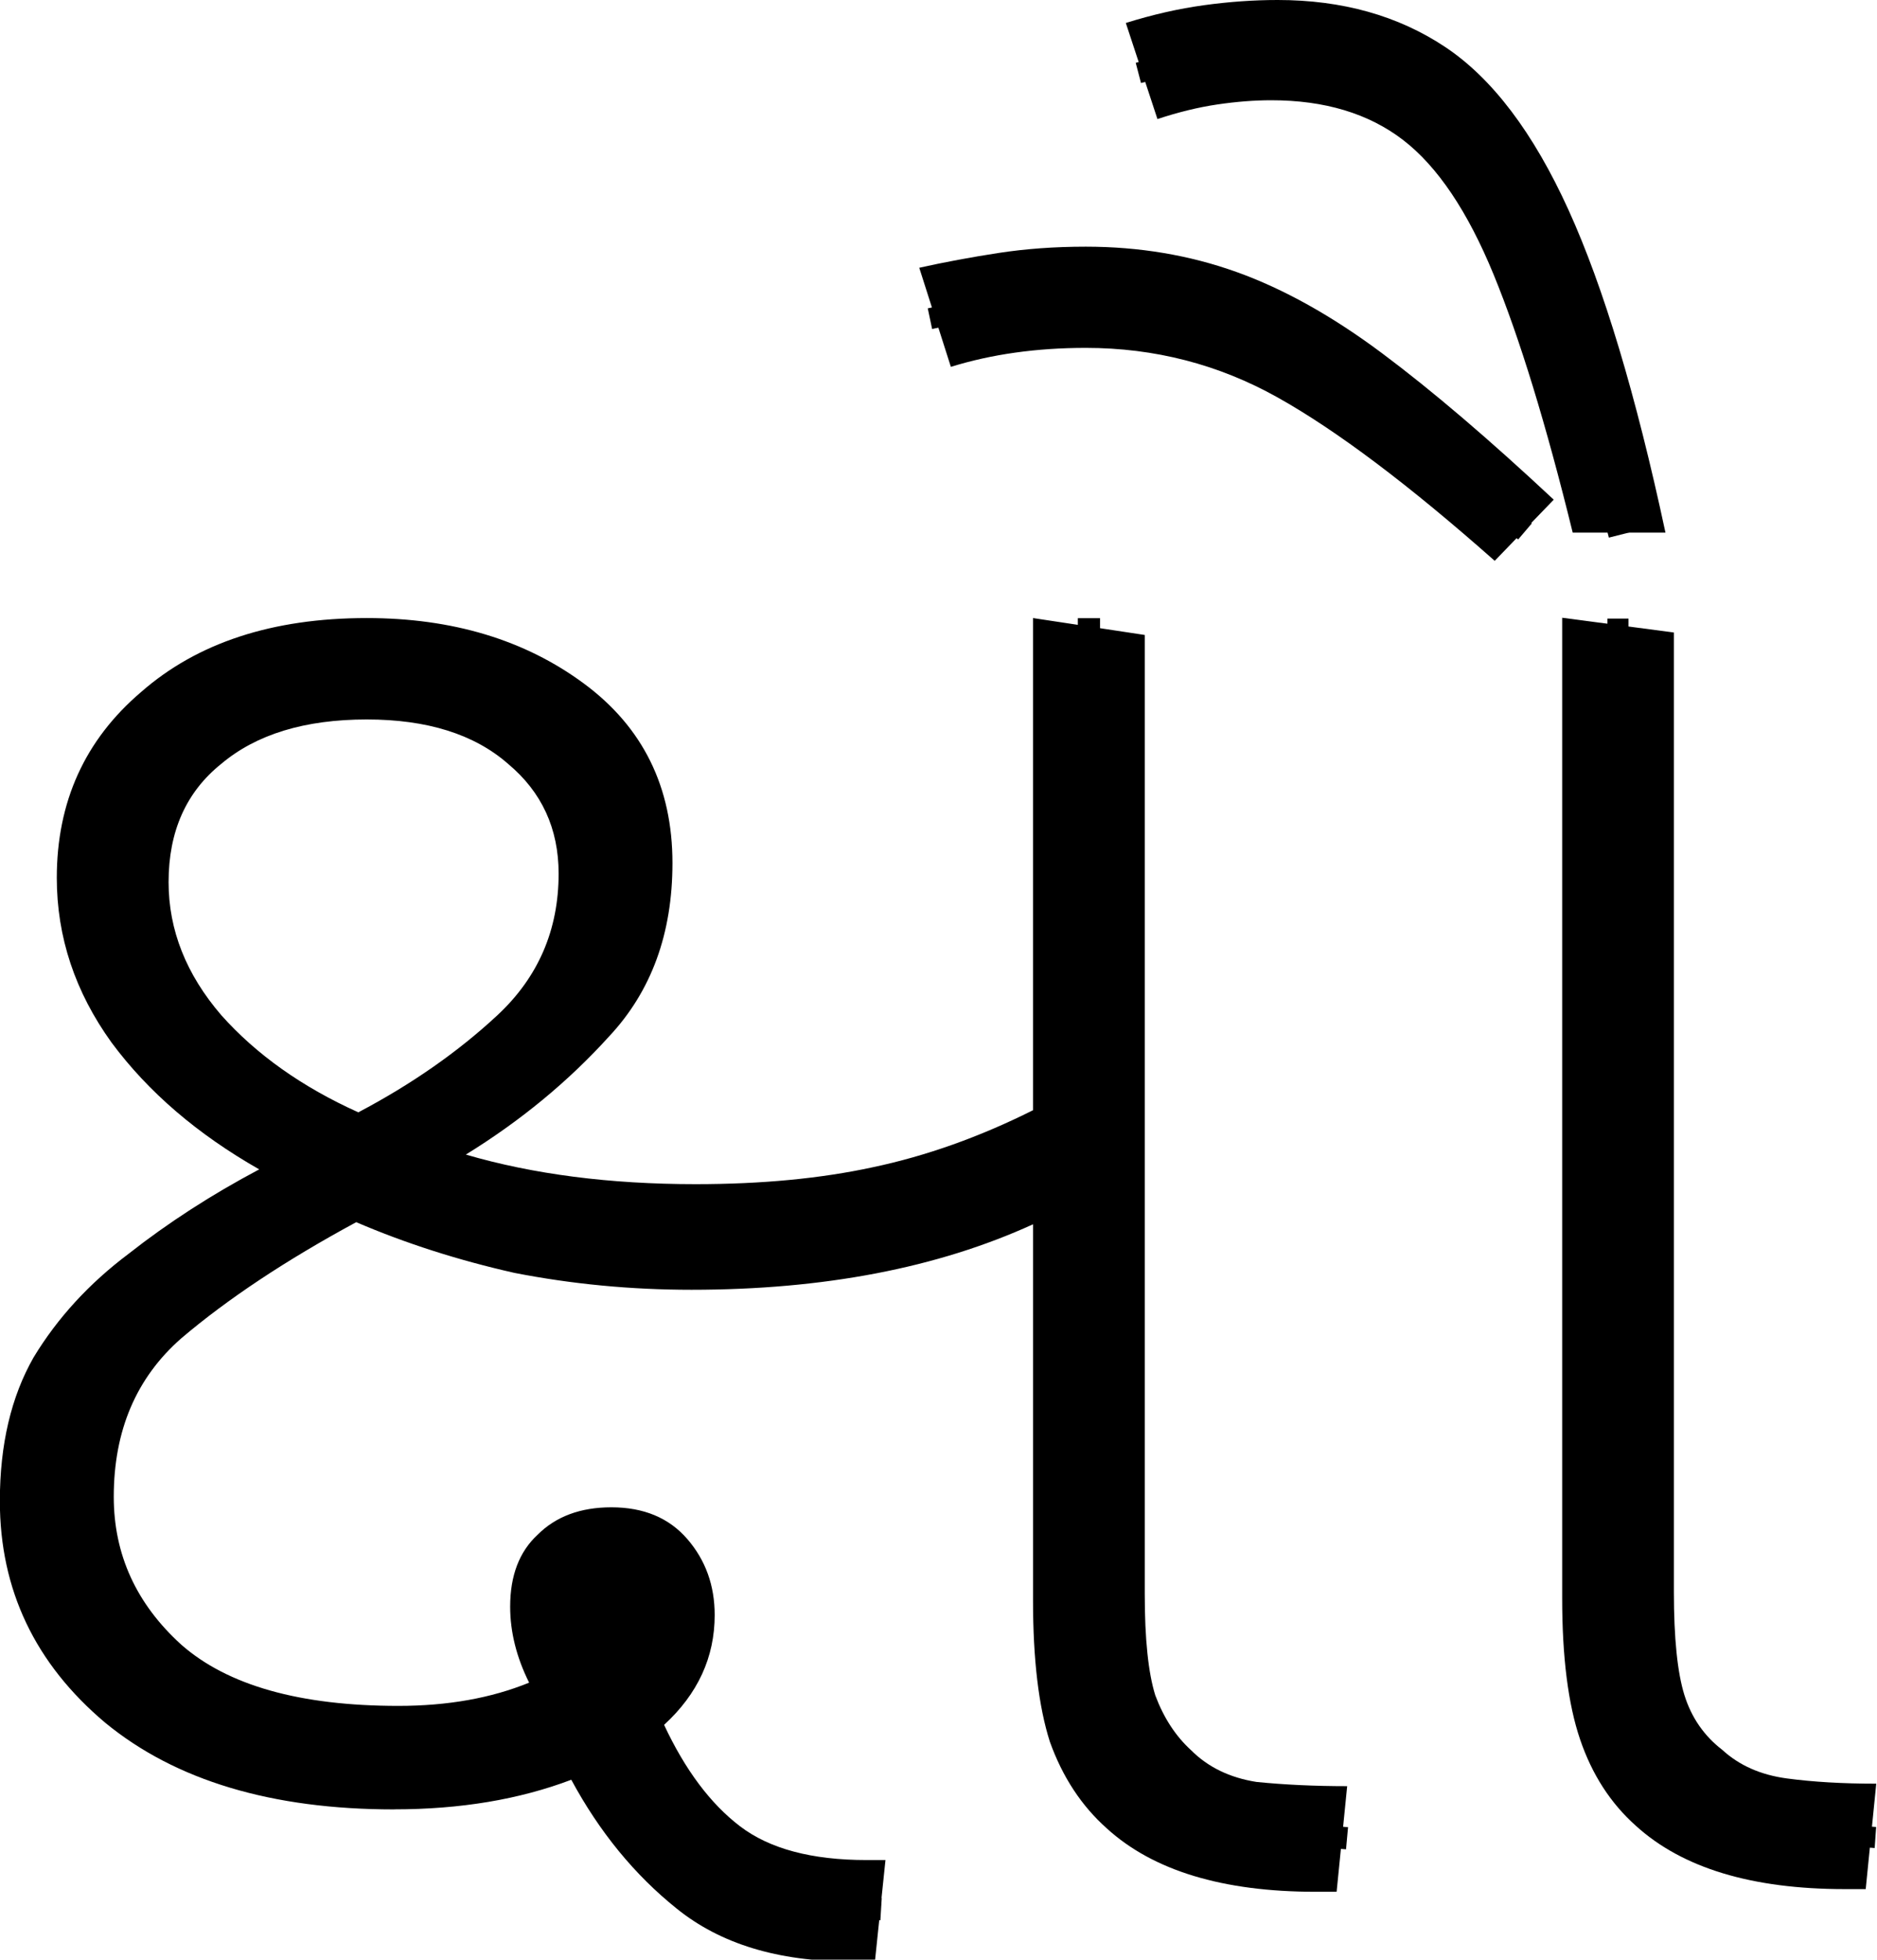 <?xml version="1.0" encoding="UTF-8" standalone="no"?><svg width="85.839" height="89.6" version="1.1" id="svg15" sodipodi:docname="9_xau.svg" inkscape:version="1.2.1 (9c6d41e4, 2022-07-14)" xmlns:inkscape="http://www.inkscape.org/namespaces/inkscape" xmlns:sodipodi="http://sodipodi.sourceforge.net/DTD/sodipodi-0.dtd" xmlns="http://www.w3.org/2000/svg" xmlns:svg="http://www.w3.org/2000/svg"><defs id="defs19"></defs><sodipodi:namedview id="namedview17" pagecolor="#ffffff" bordercolor="#666666" borderopacity="1.0" inkscape:showpageshadow="2" inkscape:pageopacity="0.0" inkscape:pagecheckerboard="0" inkscape:deskcolor="#d1d1d1" showgrid="false" inkscape:zoom="5.6568543" inkscape:cx="33.057242" inkscape:cy="56.833707" inkscape:window-width="1309" inkscape:window-height="885" inkscape:window-x="35" inkscape:window-y="25" inkscape:window-maximized="0" inkscape:current-layer="g1787"></sodipodi:namedview><g id="g0" inkscape:label="g0" style="display:inline" transform="matrix(1.017,0,0,1.017,-24.752,30.157)"><path d="m 42.062,51.695 q -8.249,0 -12.989,-3.894 -4.741,-3.989 -4.741,-9.971 0,-3.799 1.517,-6.458 1.612,-2.659 4.267,-4.653 2.655,-2.089 5.878,-3.799 -4.172,-2.374 -6.637,-5.698 -2.465,-3.419 -2.465,-7.407 0,-5.128 3.792,-8.357 3.792,-3.324 10.145,-3.324 5.783,0 9.766,2.944 3.982,2.944 3.982,8.072 0,4.748 -2.844,7.787 -2.75,3.039 -6.447,5.318 4.551,1.33 10.334,1.33 4.456,0 7.964,-0.76 3.603,-0.76 7.206,-2.564 V -1.866 l 5.025,0.76 V 42.009 q 0,3.039 0.474,4.558 0.569,1.519 1.612,2.469 1.138,1.14 2.939,1.424 1.896,0.19 4.077,0.19 l -0.474,4.748 h -0.948 q -6.258,0 -9.386,-2.849 -1.707,-1.519 -2.56,-3.894 -0.758,-2.374 -0.758,-6.363 V 25.389 q -6.447,2.944 -15.359,2.944 -4.077,0 -7.964,-0.76 -3.792,-0.855 -7.111,-2.279 -4.741,2.564 -7.869,5.223 -3.034,2.659 -3.034,7.122 0,3.894 3.034,6.648 3.129,2.754 9.766,2.754 3.318,0 5.878,-1.045 -0.853,-1.709 -0.853,-3.419 0,-2.089 1.233,-3.229 1.233,-1.235 3.318,-1.235 2.181,0 3.413,1.424 1.233,1.424 1.233,3.419 0,2.849 -2.275,4.938 1.422,3.039 3.413,4.558 1.991,1.519 5.689,1.519 h 0.853 l -0.474,4.558 h -1.138 q -4.835,0 -7.775,-2.374 -2.844,-2.279 -4.741,-5.793 -3.508,1.33 -7.964,1.33 z M 40.45,20.356 q 3.603,-1.899 6.258,-4.368 2.75,-2.564 2.75,-6.363 0,-3.039 -2.275,-4.938 -2.275,-1.994 -6.352,-1.994 -4.172,0 -6.542,1.994 -2.37,1.899 -2.37,5.318 0,3.229 2.37,5.983 2.37,2.659 6.163,4.368 z" style="font-weight:300;font-size:94.811px;line-height:1.25;font-family:&apos;Noto Sans Gujarati&apos;;-inkscape-font-specification:&apos;Noto Sans Gujarati, Light&apos;;display:inline;stroke-width:2.372" id="g0p0" inkscape:label="g0p0"></path><path style="fill:none;stroke:#000000;stroke-width:1px;stroke-linecap:butt;stroke-linejoin:miter;stroke-opacity:1" d="m 63.957,56.181 c -3.043,-0.186 -6.489,-0.35 -8.688,-2.778 -2.787,-2.686 -4.287,-6.383 -5.566,-9.961 -0.311,-1.216 0.01,-2.82 1.496,-3.035 1.24,-0.219 2.555,0.342 2.791,1.631 0.595,2.087 -1.002,3.889 -2.624,4.956 -2.009,1.272 -4.418,1.877 -6.767,2.165 -4.822,0.373 -10.197,-0.075 -14.014,-3.361 -2.56,-2.162 -3.927,-5.55 -3.661,-8.886 0.058,-3.902 2.523,-7.357 5.782,-9.398 3.49,-2.564 7.554,-4.634 11.379,-6.853 2.478,-1.78 4.925,-3.741 6.616,-6.315 2.041,-3.352 1.853,-8.223 -1.185,-10.933 -3.558,-3.263 -8.936,-3.602 -13.401,-2.34 -3.572,1.038 -6.573,4.27 -6.662,8.094 -0.412,4.124 2.108,7.941 5.379,10.23 2.544,2.165 5.819,3.08 8.767,4.542 3.391,1.443 7.149,1.818 10.802,1.956 5.478,0.16 11.034,-0.65 16.057,-2.916 1.228,-0.55 2.35,-0.989 2.83,-2.295 0.005,-7.515 0.011,-15.03 0.017,-22.545" id="g0s0" sodipodi:nodetypes="ccccccccccccccccccccc" inkscape:label="g0s0"></path><path style="fill:none;stroke:#000000;stroke-width:1px;stroke-linecap:butt;stroke-linejoin:miter;stroke-opacity:1" d="m 73.301,20.541 c 0.014,7.635 -0.014,15.272 0.025,22.907 0.108,1.886 0.239,3.862 1.239,5.521 1.116,1.817 3.002,3.113 5.092,3.532 1.723,0.363 3.504,0.331 5.254,0.49" id="g0s1" inkscape:label="g0s1"></path></g><g id="g1" inkscape:label="g1" transform="matrix(0.964,0,0,0.964,17.168,0)"><path style="display:inline" d="m 70.7,89.6 h -1 q -6.6,0 -9.9,-3 v 0 Q 58,85 57.15,82.5 56.3,80 56.3,75.8 v 0 -46.5 l 5.3,0.7 v 45.5 q 0,3.3 0.5,4.9 0.5,1.6 1.8,2.6 v 0 q 1.2,1.1 3.05,1.35 1.85,0.25 4.25,0.25 v 0 z" id="g1p0" inkscape:label="g1p0"></path><path style="display:inline;fill:none;stroke:#000000;stroke-width:1px;stroke-linecap:butt;stroke-linejoin:miter;stroke-opacity:1" d="m 58.946,29.339 c 0.005,15.661 -0.042,31.323 -0.004,46.983 0.073,2.662 0.301,5.531 2.065,7.675 1.946,2.285 5.076,2.956 7.95,3.002 0.734,0.051 1.469,0.102 2.203,0.153" id="g1s0" inkscape:label="g1s0"></path></g><g id="g2" inkscape:label="g2" transform="matrix(0.964,0,0,0.964,17.168,0)"><path style="display:inline" d="m 55.9,23.7 -2.8,2.9 Q 47,21.2 42.8,18.85 38.6,16.5 33.7,16.5 v 0 q -3.5,0 -6.4,0.9 v 0 l -1.5,-4.7 q 1.8,-0.4 3.75,-0.7 1.95,-0.3 4.15,-0.3 v 0 q 3.8,0 7.15,1.2 3.35,1.2 6.9,3.85 3.55,2.65 8.15,6.95 z" id="g2p0" inkscape:label="g2p0"></path><path style="display:inline;fill:none;stroke:#000000;stroke-width:1px;stroke-linecap:butt;stroke-linejoin:miter;stroke-opacity:1" d="m 26.307,15.114 c 2.689,-0.568 5.416,-1.194 8.184,-0.988 1.811,0.023 3.596,0.41 5.328,0.909 1.446,0.495 2.86,1.116 4.178,1.89 3.847,2.309 7.137,5.388 10.538,8.282" id="g2s0" inkscape:label="g2s0"></path></g><g id="g3" inkscape:label="g3" transform="matrix(0.964,0,0,0.955,17.168,0)"><path style="display:inline" d="M 61.2,25.5 H 56.8 Q 54.9,17.7 53.05,13.15 51.2,8.6 48.75,6.7 46.3,4.8 42.5,4.8 v 0 Q 41.3,4.8 39.95,5 38.6,5.2 37.1,5.7 v 0 L 35.6,1.1 Q 37.5,0.5 39.3,0.25 41.1,0 42.8,0 v 0 q 4.6,0 7.95,2.25 3.35,2.25 5.85,7.8 2.5,5.55 4.6,15.45 z" id="g3p0" inkscape:label="g3p0"></path><path style="display:inline;fill:none;stroke:#000000;stroke-width:1px;stroke-linecap:butt;stroke-linejoin:miter;stroke-opacity:1" d="m 36.195,3.491 2.773,-0.718 0.829,-0.177 0.807,-0.099 1.138,-0.088 h 0.906 l 1.028,0.033 0.983,0.122 0.873,0.133 1.237,0.287 1.072,0.42 1.348,0.696 1.016,0.696 0.696,0.597 0.829,0.961 0.95,1.204 0.84,1.337 0.807,1.613 0.652,1.425 0.663,1.635 0.53,1.679 0.501,1.558 0.367,1.383 0.5,1.734 0.453,1.758 1.007,3.936" id="g3s0" inkscape:label="g3s0"></path></g></svg>